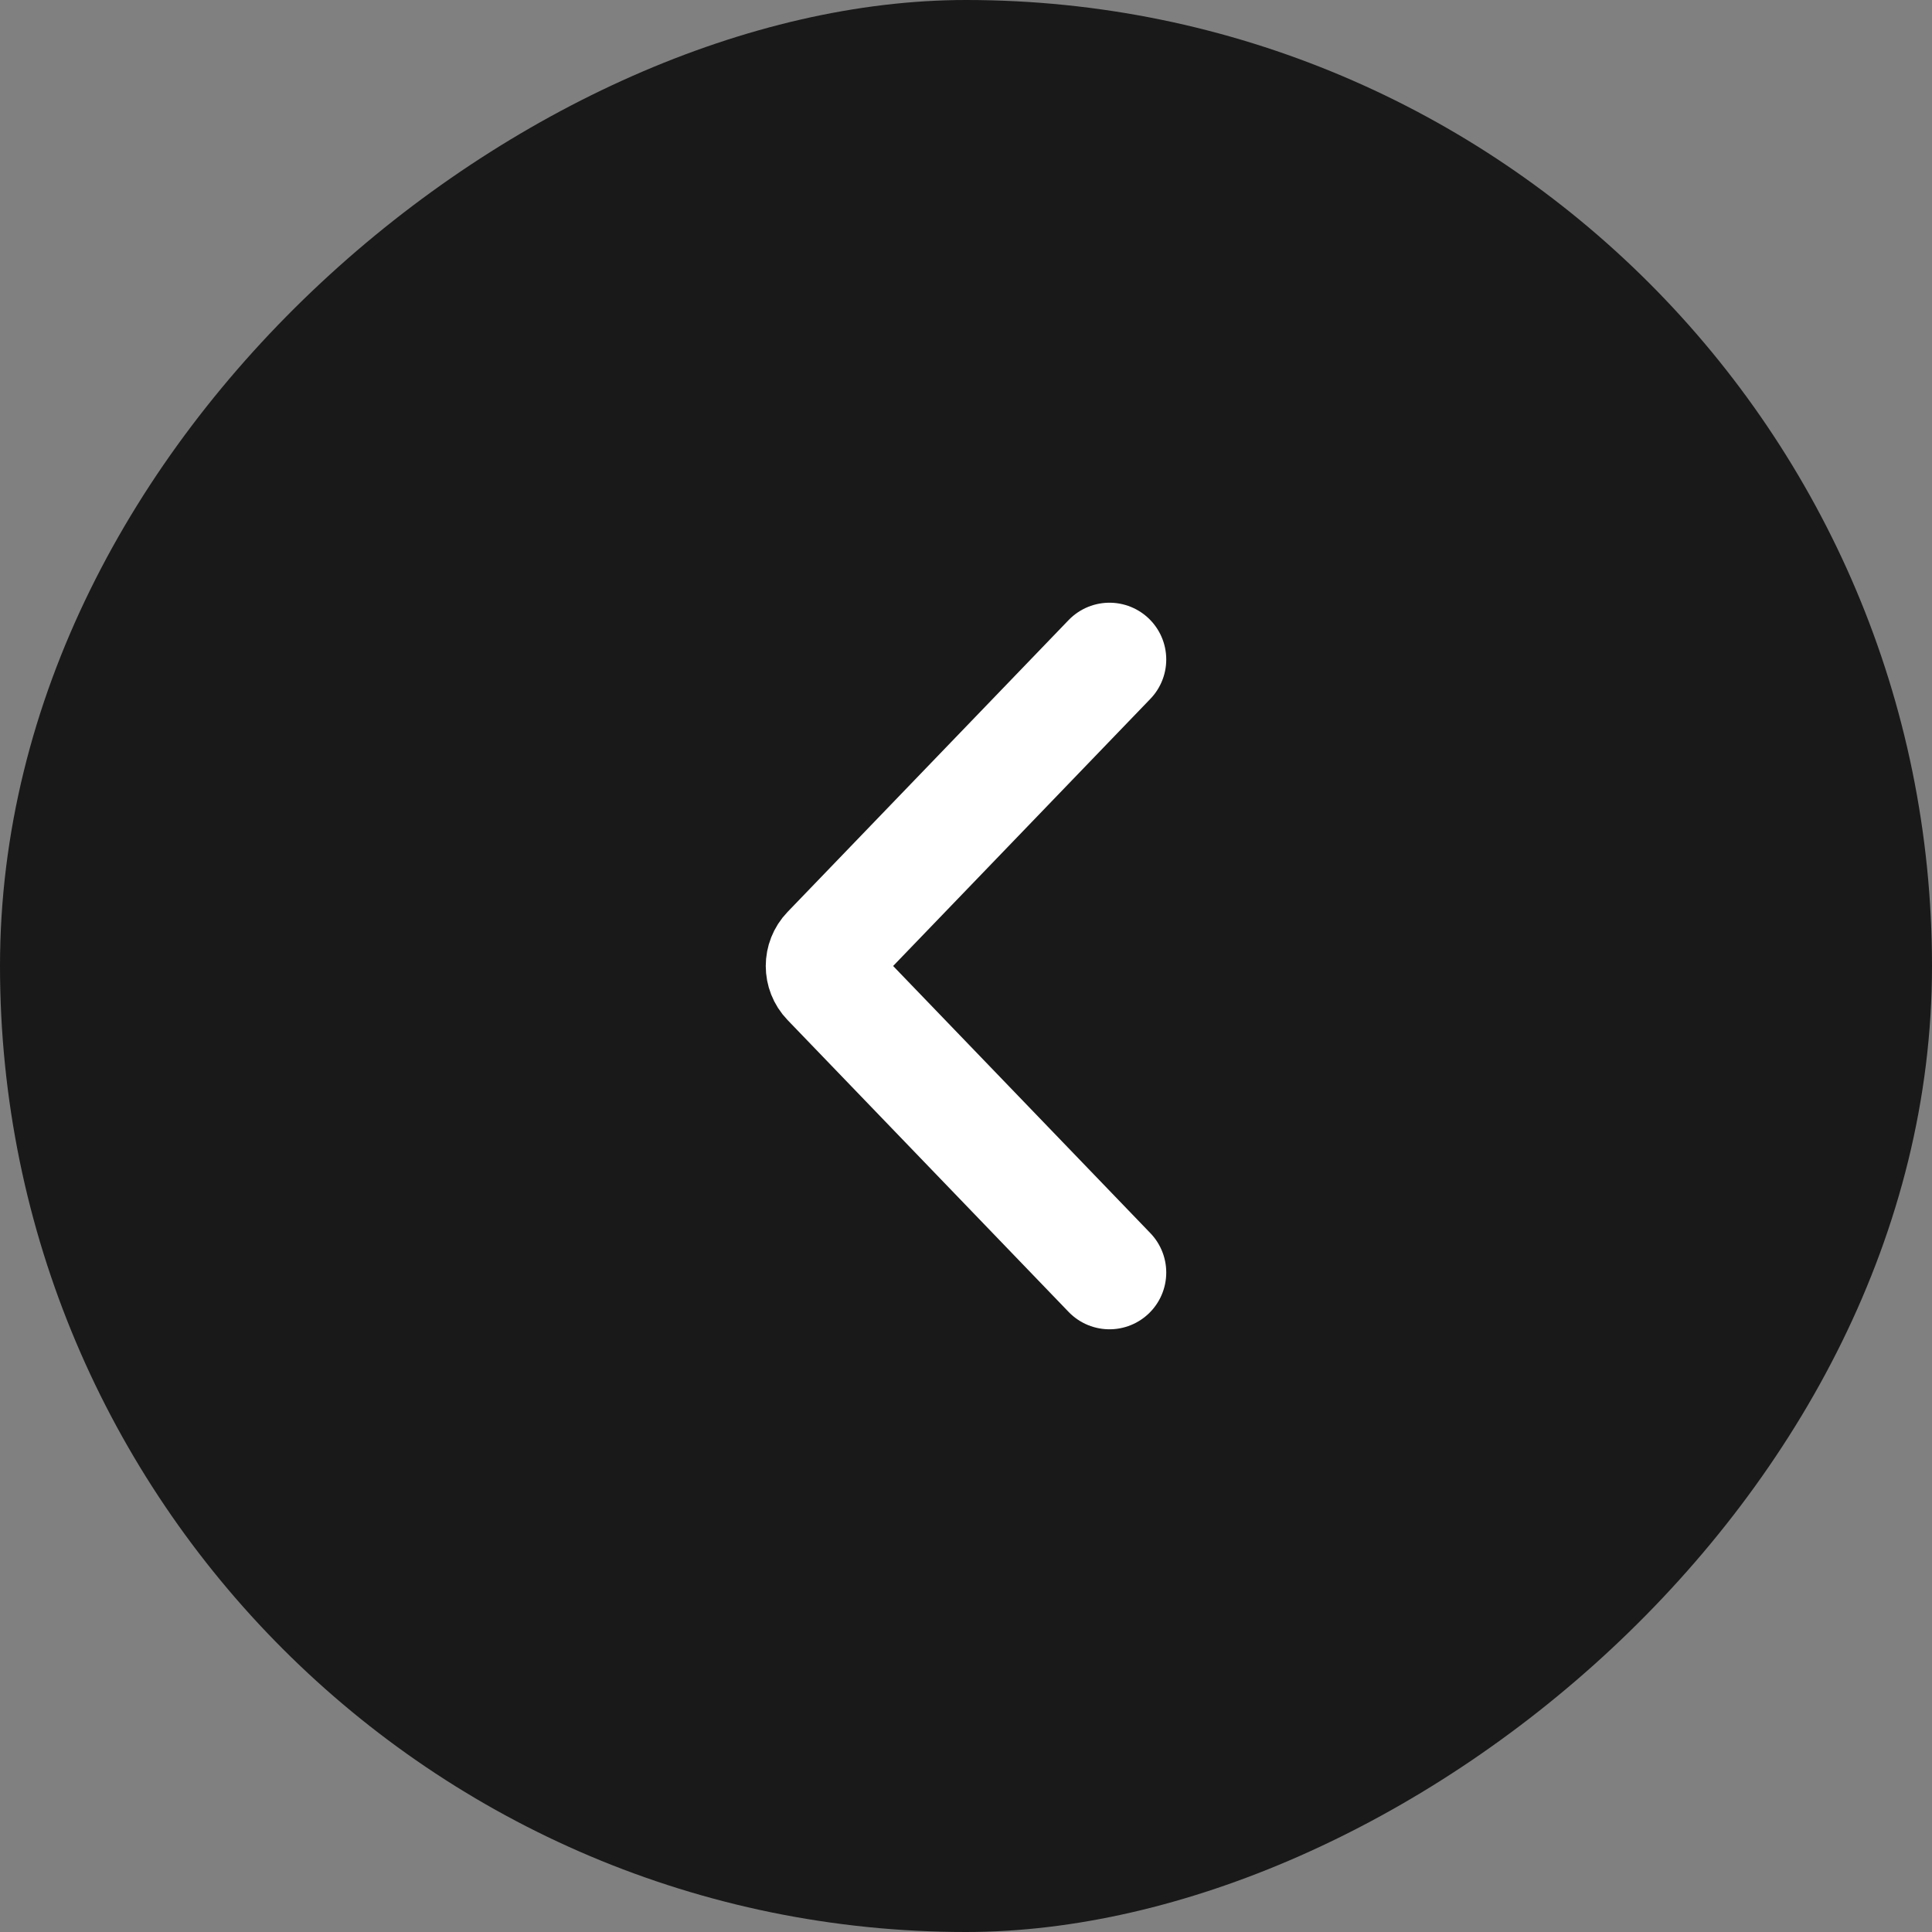 <svg width="64" height="64" viewBox="0 0 64 64" fill="none" xmlns="http://www.w3.org/2000/svg">
<rect x="0" y="0" width="64" height="64" fill="#808080" stroke="none"/>
<rect x="64" width="64" height="64" rx="32" transform="rotate(90 64 0)" fill="#191919"/>
<path d="M36.753 21.846L27.443 31.514C27.182 31.785 27.182 32.214 27.443 32.485L36.753 42.154" stroke="white" stroke-width="3.761" stroke-linecap="round"/>
</svg>
